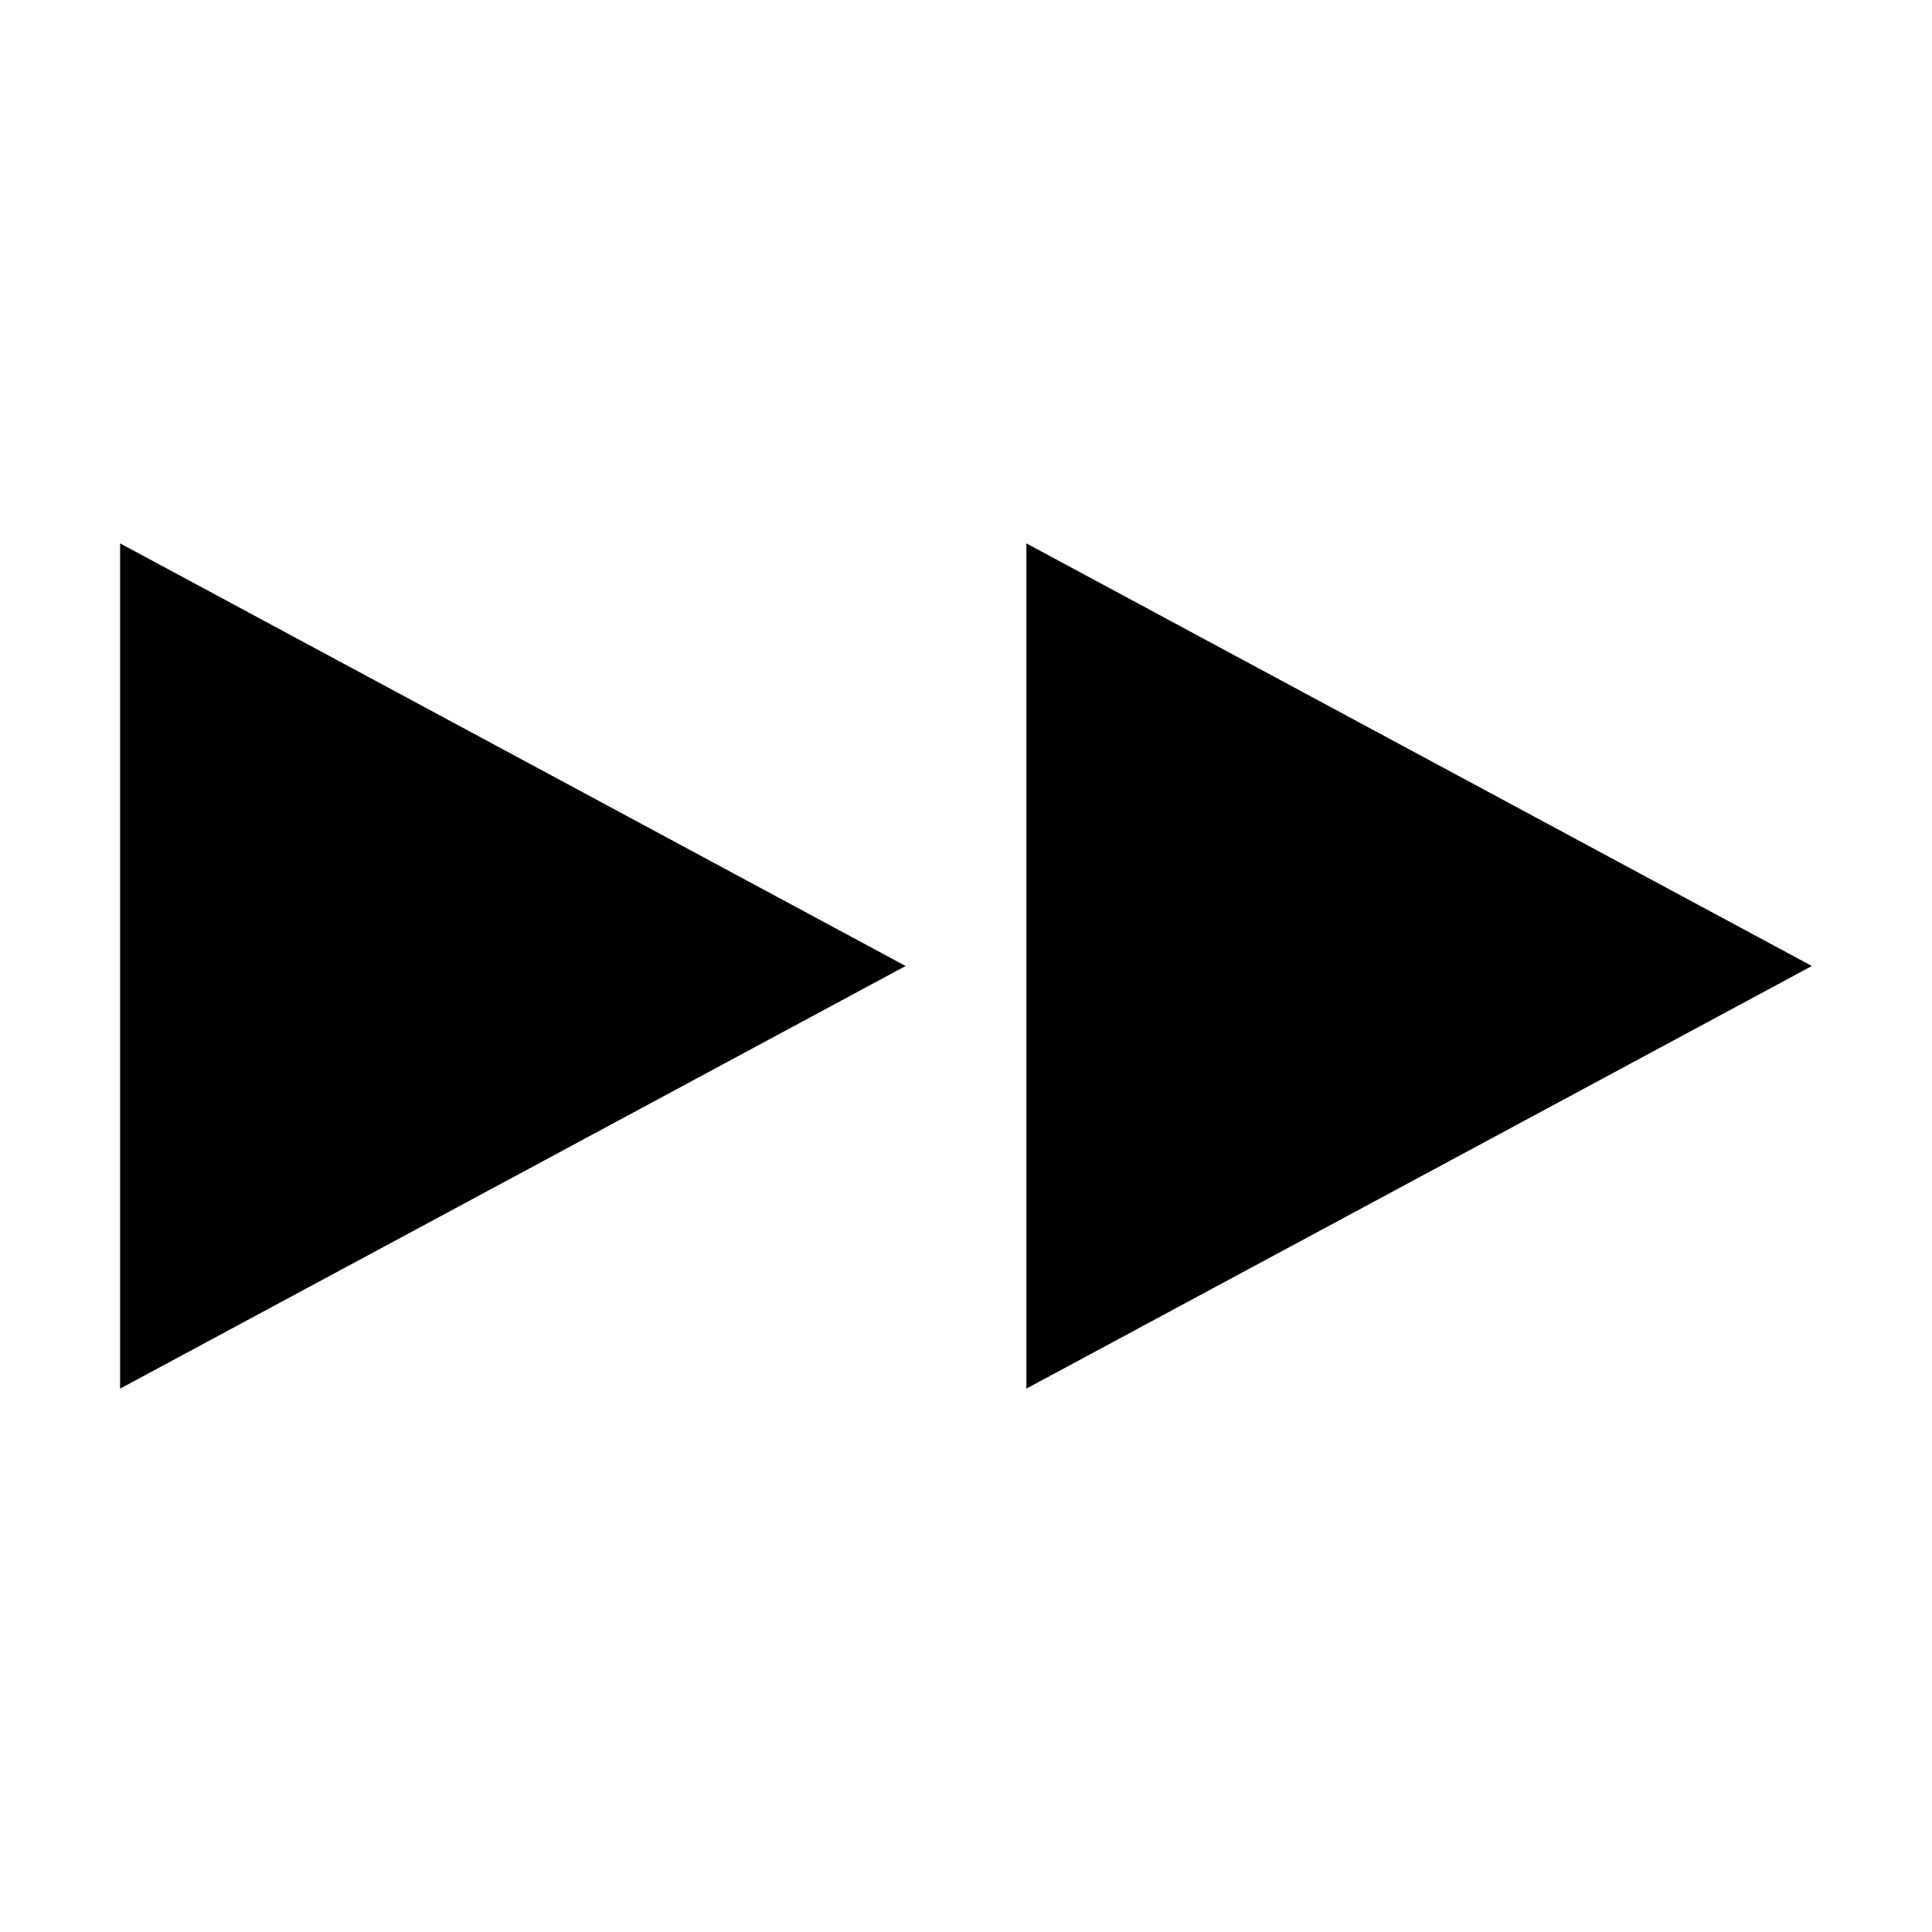 <svg xmlns="http://www.w3.org/2000/svg" xmlns:xlink="http://www.w3.org/1999/xlink" width="640" height="640"><defs><path d="M169.9 250L39.79 180v280l130.11-69.99L300 320l-130.1-70z" id="a"/><path d="M470.1 250L340 180v280l130.1-69.99L600.21 320 470.1 250z" id="b"/></defs><use xlink:href="#a"/><use xlink:href="#b"/></svg>